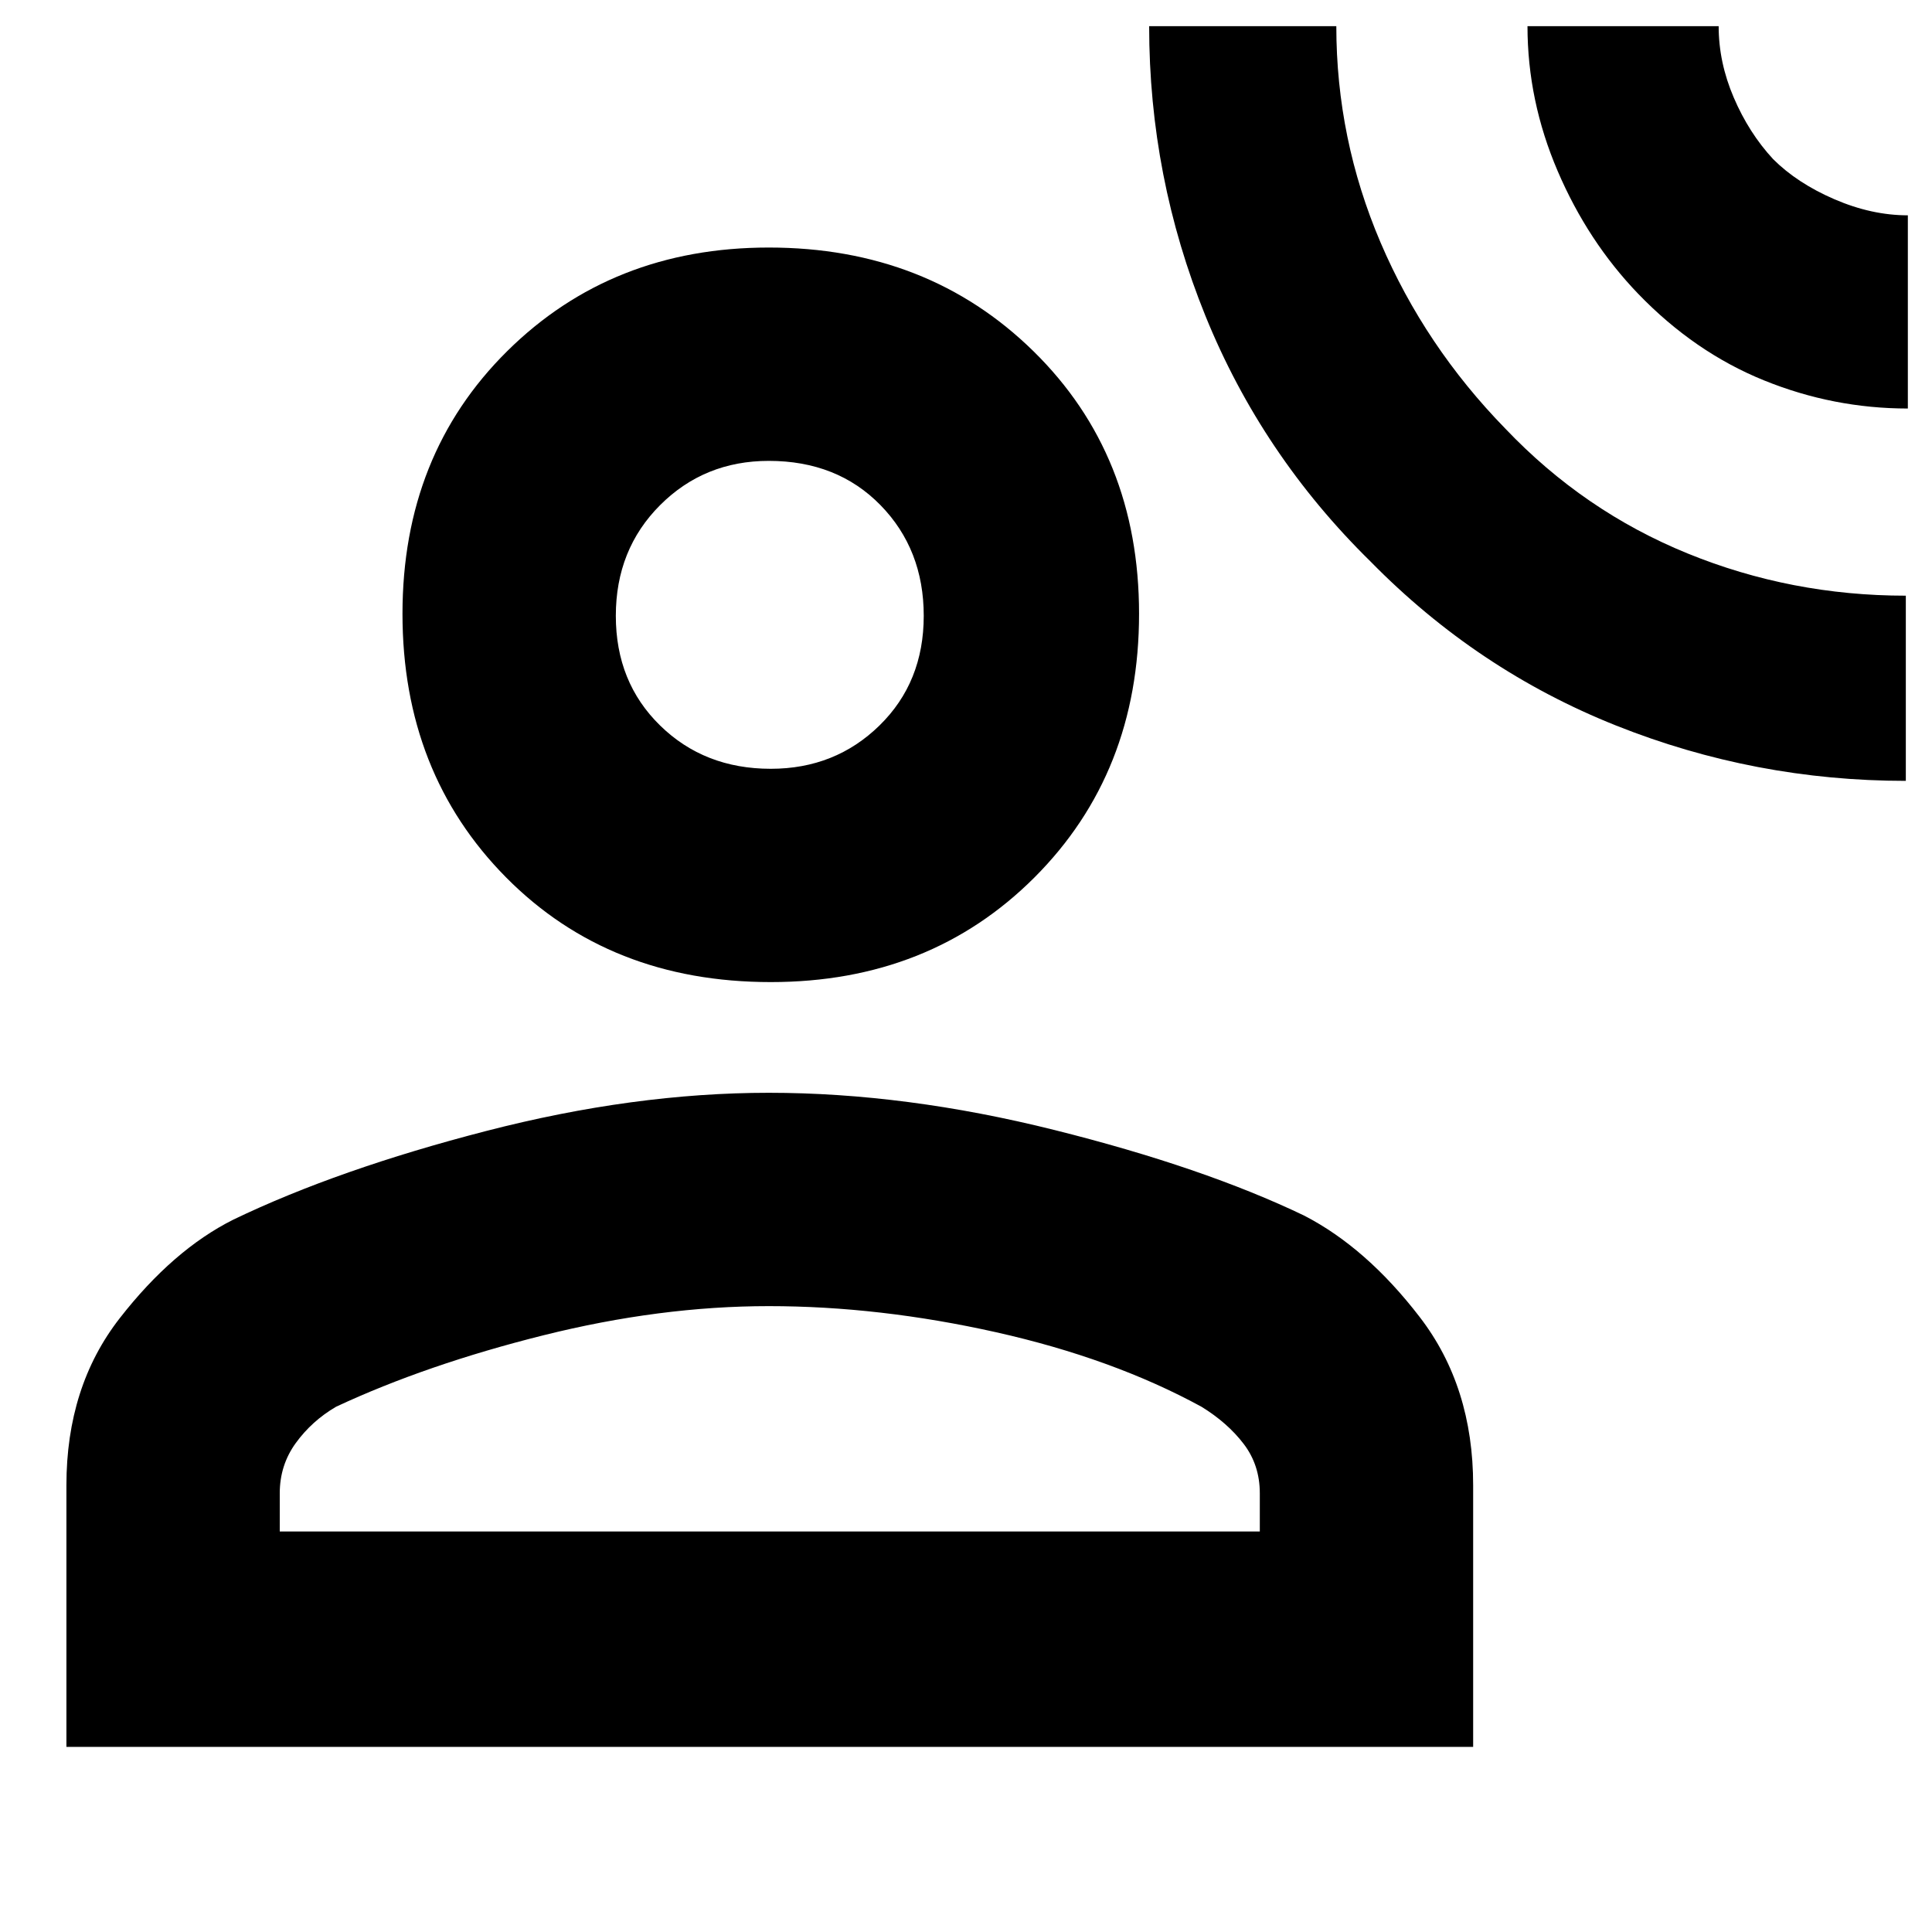 <svg xmlns="http://www.w3.org/2000/svg" height="40" width="40"><path d="M39.458 16.167Q36.333 16.167 33.458 15.021Q30.583 13.875 28.375 11.625Q26.125 9.417 24.958 6.542Q23.792 3.667 23.792 0.542H27.667Q27.667 2.875 28.583 5.021Q29.5 7.167 31.167 8.875Q32.792 10.583 34.938 11.458Q37.083 12.333 39.458 12.333ZM39.5 8.458Q37.958 8.458 36.521 7.875Q35.083 7.292 33.917 6.083Q32.875 5 32.25 3.542Q31.625 2.083 31.625 0.542H35.583Q35.583 1.292 35.896 2.021Q36.208 2.75 36.708 3.292Q37.208 3.792 37.979 4.125Q38.75 4.458 39.5 4.458ZM15.958 20.333Q12.625 20.333 10.479 18.167Q8.333 16 8.333 12.708Q8.333 9.417 10.5 7.271Q12.667 5.125 15.917 5.125Q19.208 5.125 21.396 7.271Q23.583 9.417 23.583 12.708Q23.583 16 21.417 18.167Q19.25 20.333 15.958 20.333ZM1.375 36.167V30.75Q1.375 28.708 2.479 27.292Q3.583 25.875 4.833 25.25Q7 24.208 10.062 23.417Q13.125 22.625 15.917 22.625Q18.75 22.625 21.833 23.396Q24.917 24.167 27 25.167Q28.292 25.833 29.396 27.271Q30.5 28.708 30.5 30.75V36.167ZM5.792 31.708H26.083V30.917Q26.083 30.333 25.75 29.896Q25.417 29.458 24.875 29.125Q23.042 28.125 20.625 27.583Q18.208 27.042 15.917 27.042Q13.667 27.042 11.25 27.646Q8.833 28.25 6.958 29.125Q6.458 29.417 6.125 29.875Q5.792 30.333 5.792 30.917ZM15.958 15.917Q17.292 15.917 18.208 15.021Q19.125 14.125 19.125 12.75Q19.125 11.375 18.229 10.458Q17.333 9.542 15.917 9.542Q14.583 9.542 13.667 10.458Q12.75 11.375 12.75 12.75Q12.75 14.125 13.667 15.021Q14.583 15.917 15.958 15.917ZM15.917 12.75Q15.917 12.75 15.917 12.75Q15.917 12.75 15.917 12.75Q15.917 12.75 15.917 12.75Q15.917 12.75 15.917 12.75Q15.917 12.75 15.917 12.75Q15.917 12.75 15.917 12.75Q15.917 12.75 15.917 12.75Q15.917 12.75 15.917 12.75ZM15.917 31.708Q15.917 31.708 15.917 31.708Q15.917 31.708 15.917 31.708Q15.917 31.708 15.917 31.708Q15.917 31.708 15.917 31.708Q15.917 31.708 15.917 31.708Q15.917 31.708 15.917 31.708Q15.917 31.708 15.917 31.708Q15.917 31.708 15.917 31.708Z"/></svg>
